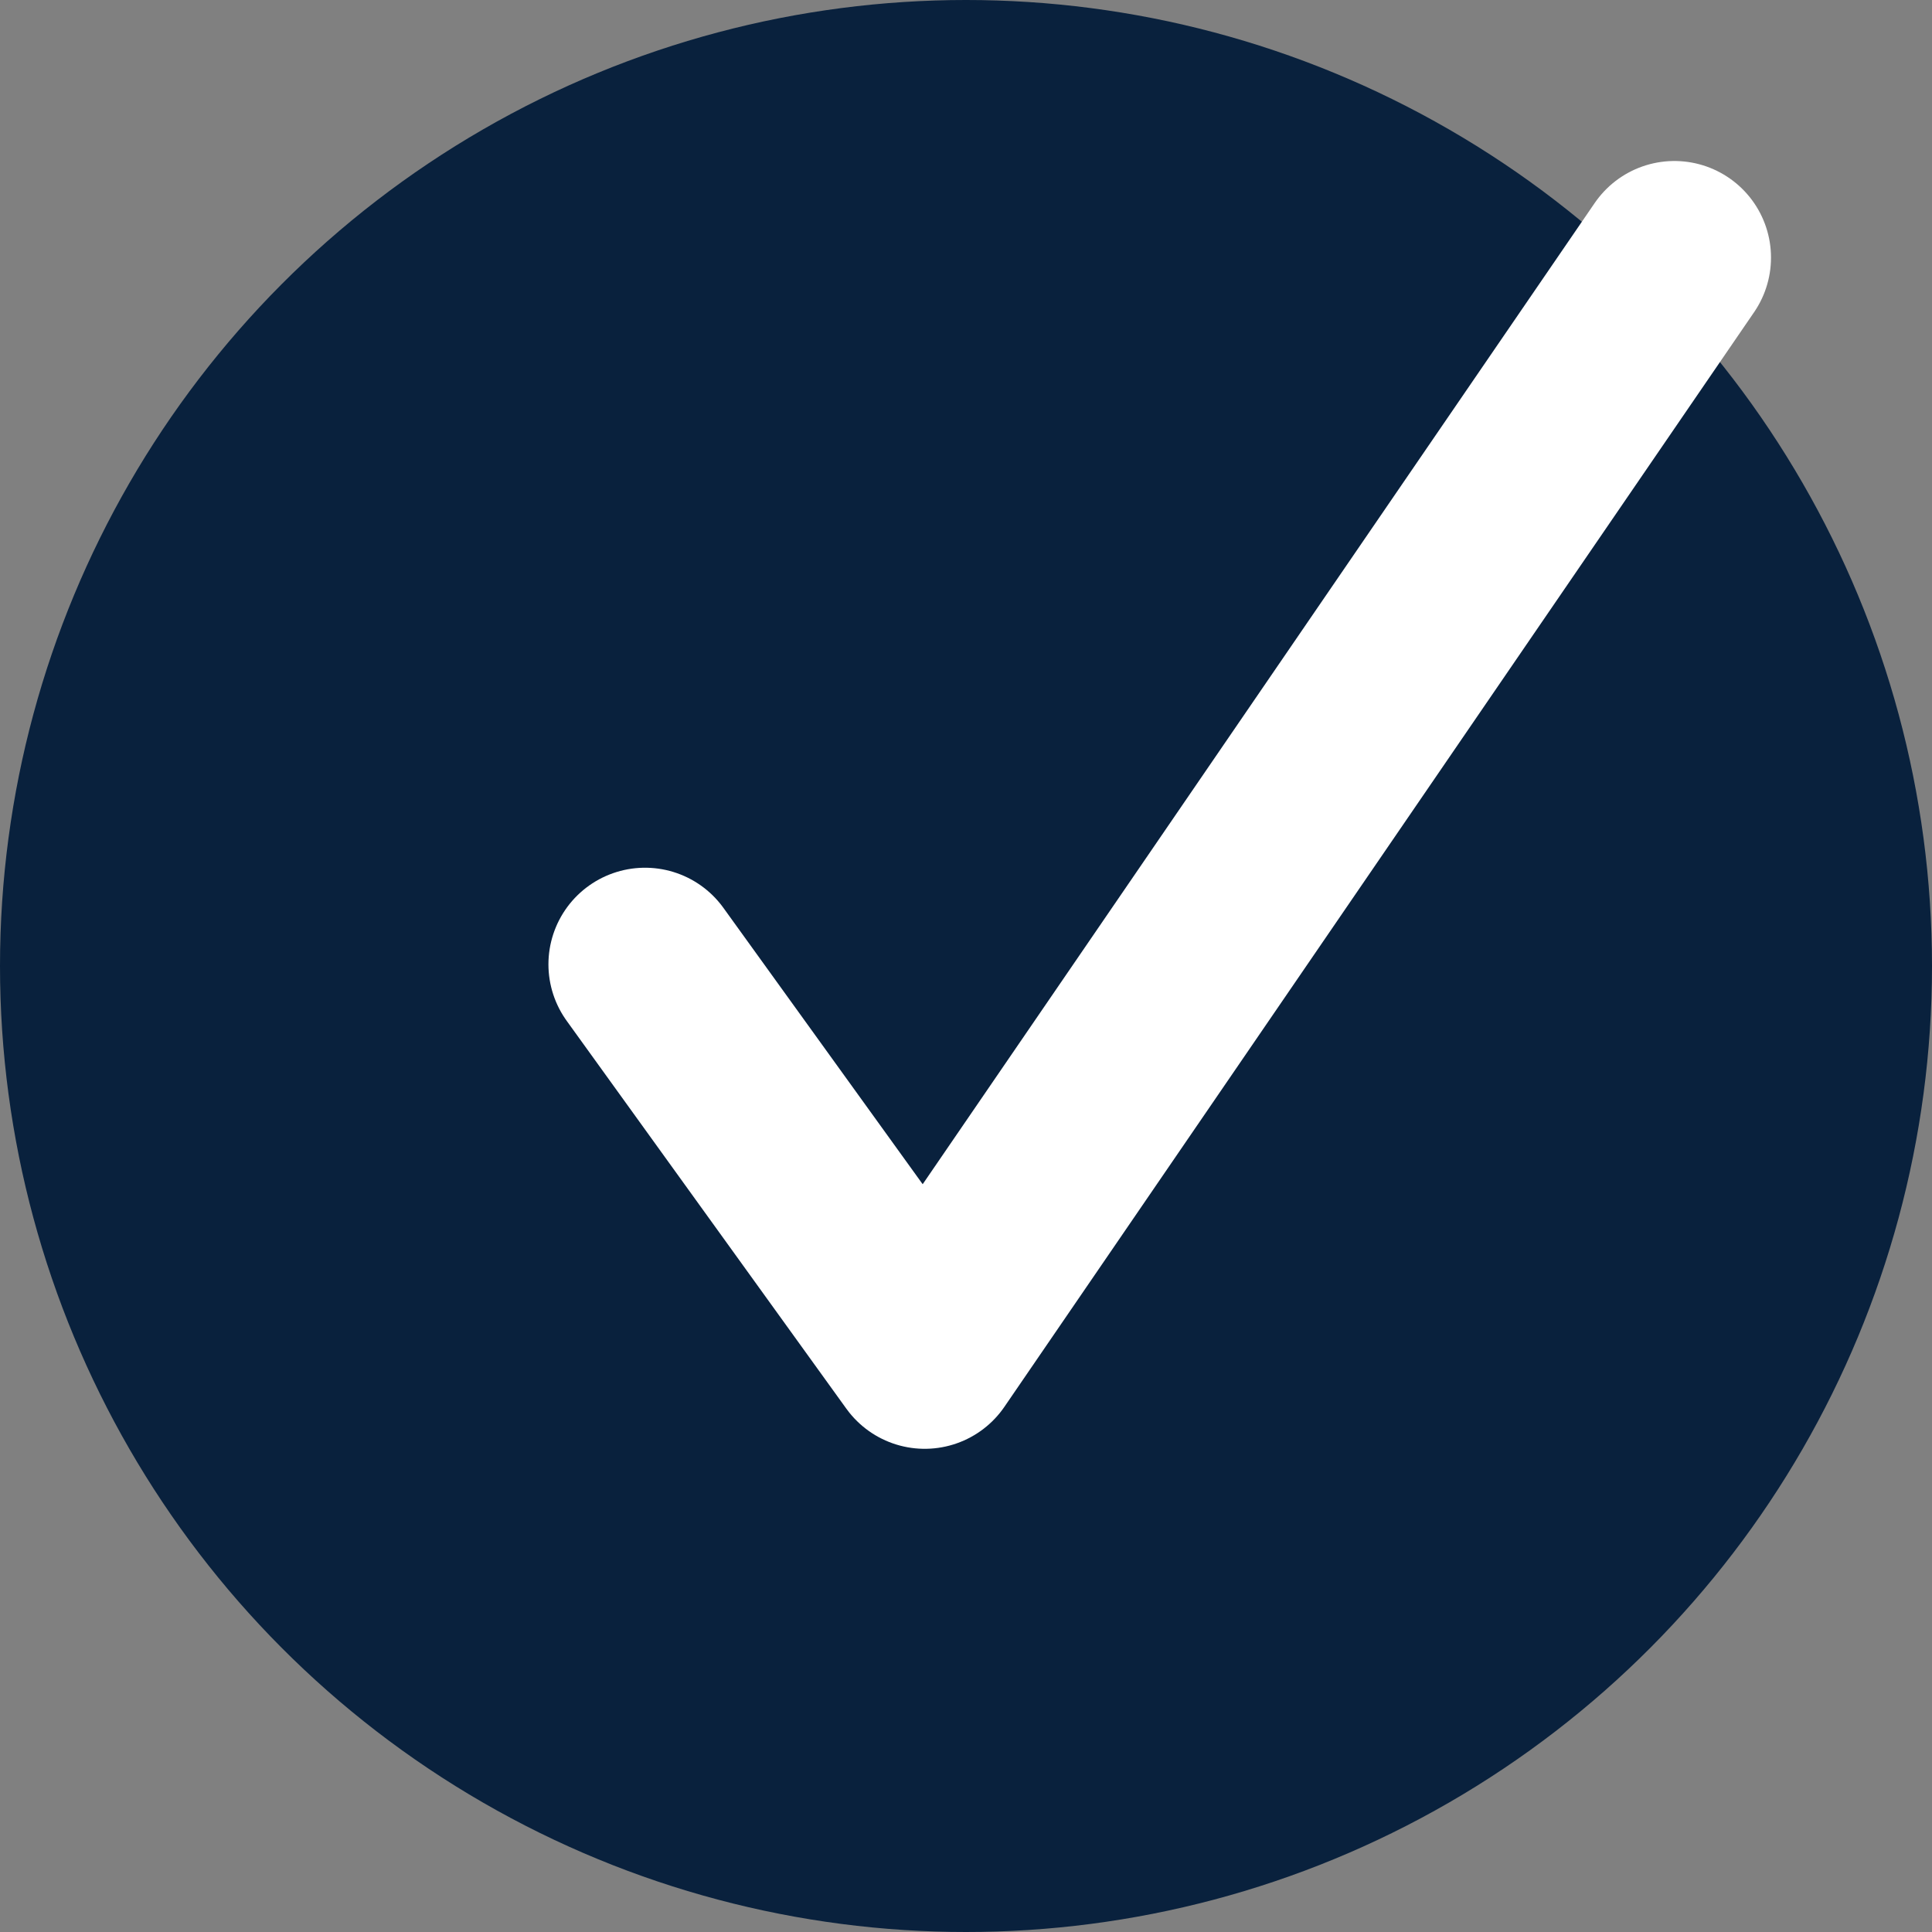 <svg width="30" height="30" viewBox="0 0 30 30" fill="none" xmlns="http://www.w3.org/2000/svg">
<rect x="0" y="0" width="30" height="30" fill="#808080" stroke="none"/>
<circle cx="15" cy="15" r="15" fill="#09213D"/>
<path d="M26 4L14.359 20.997L10.016 14.974" stroke="white" stroke-width="3" stroke-linecap="round" stroke-linejoin="round"/>
</svg>
